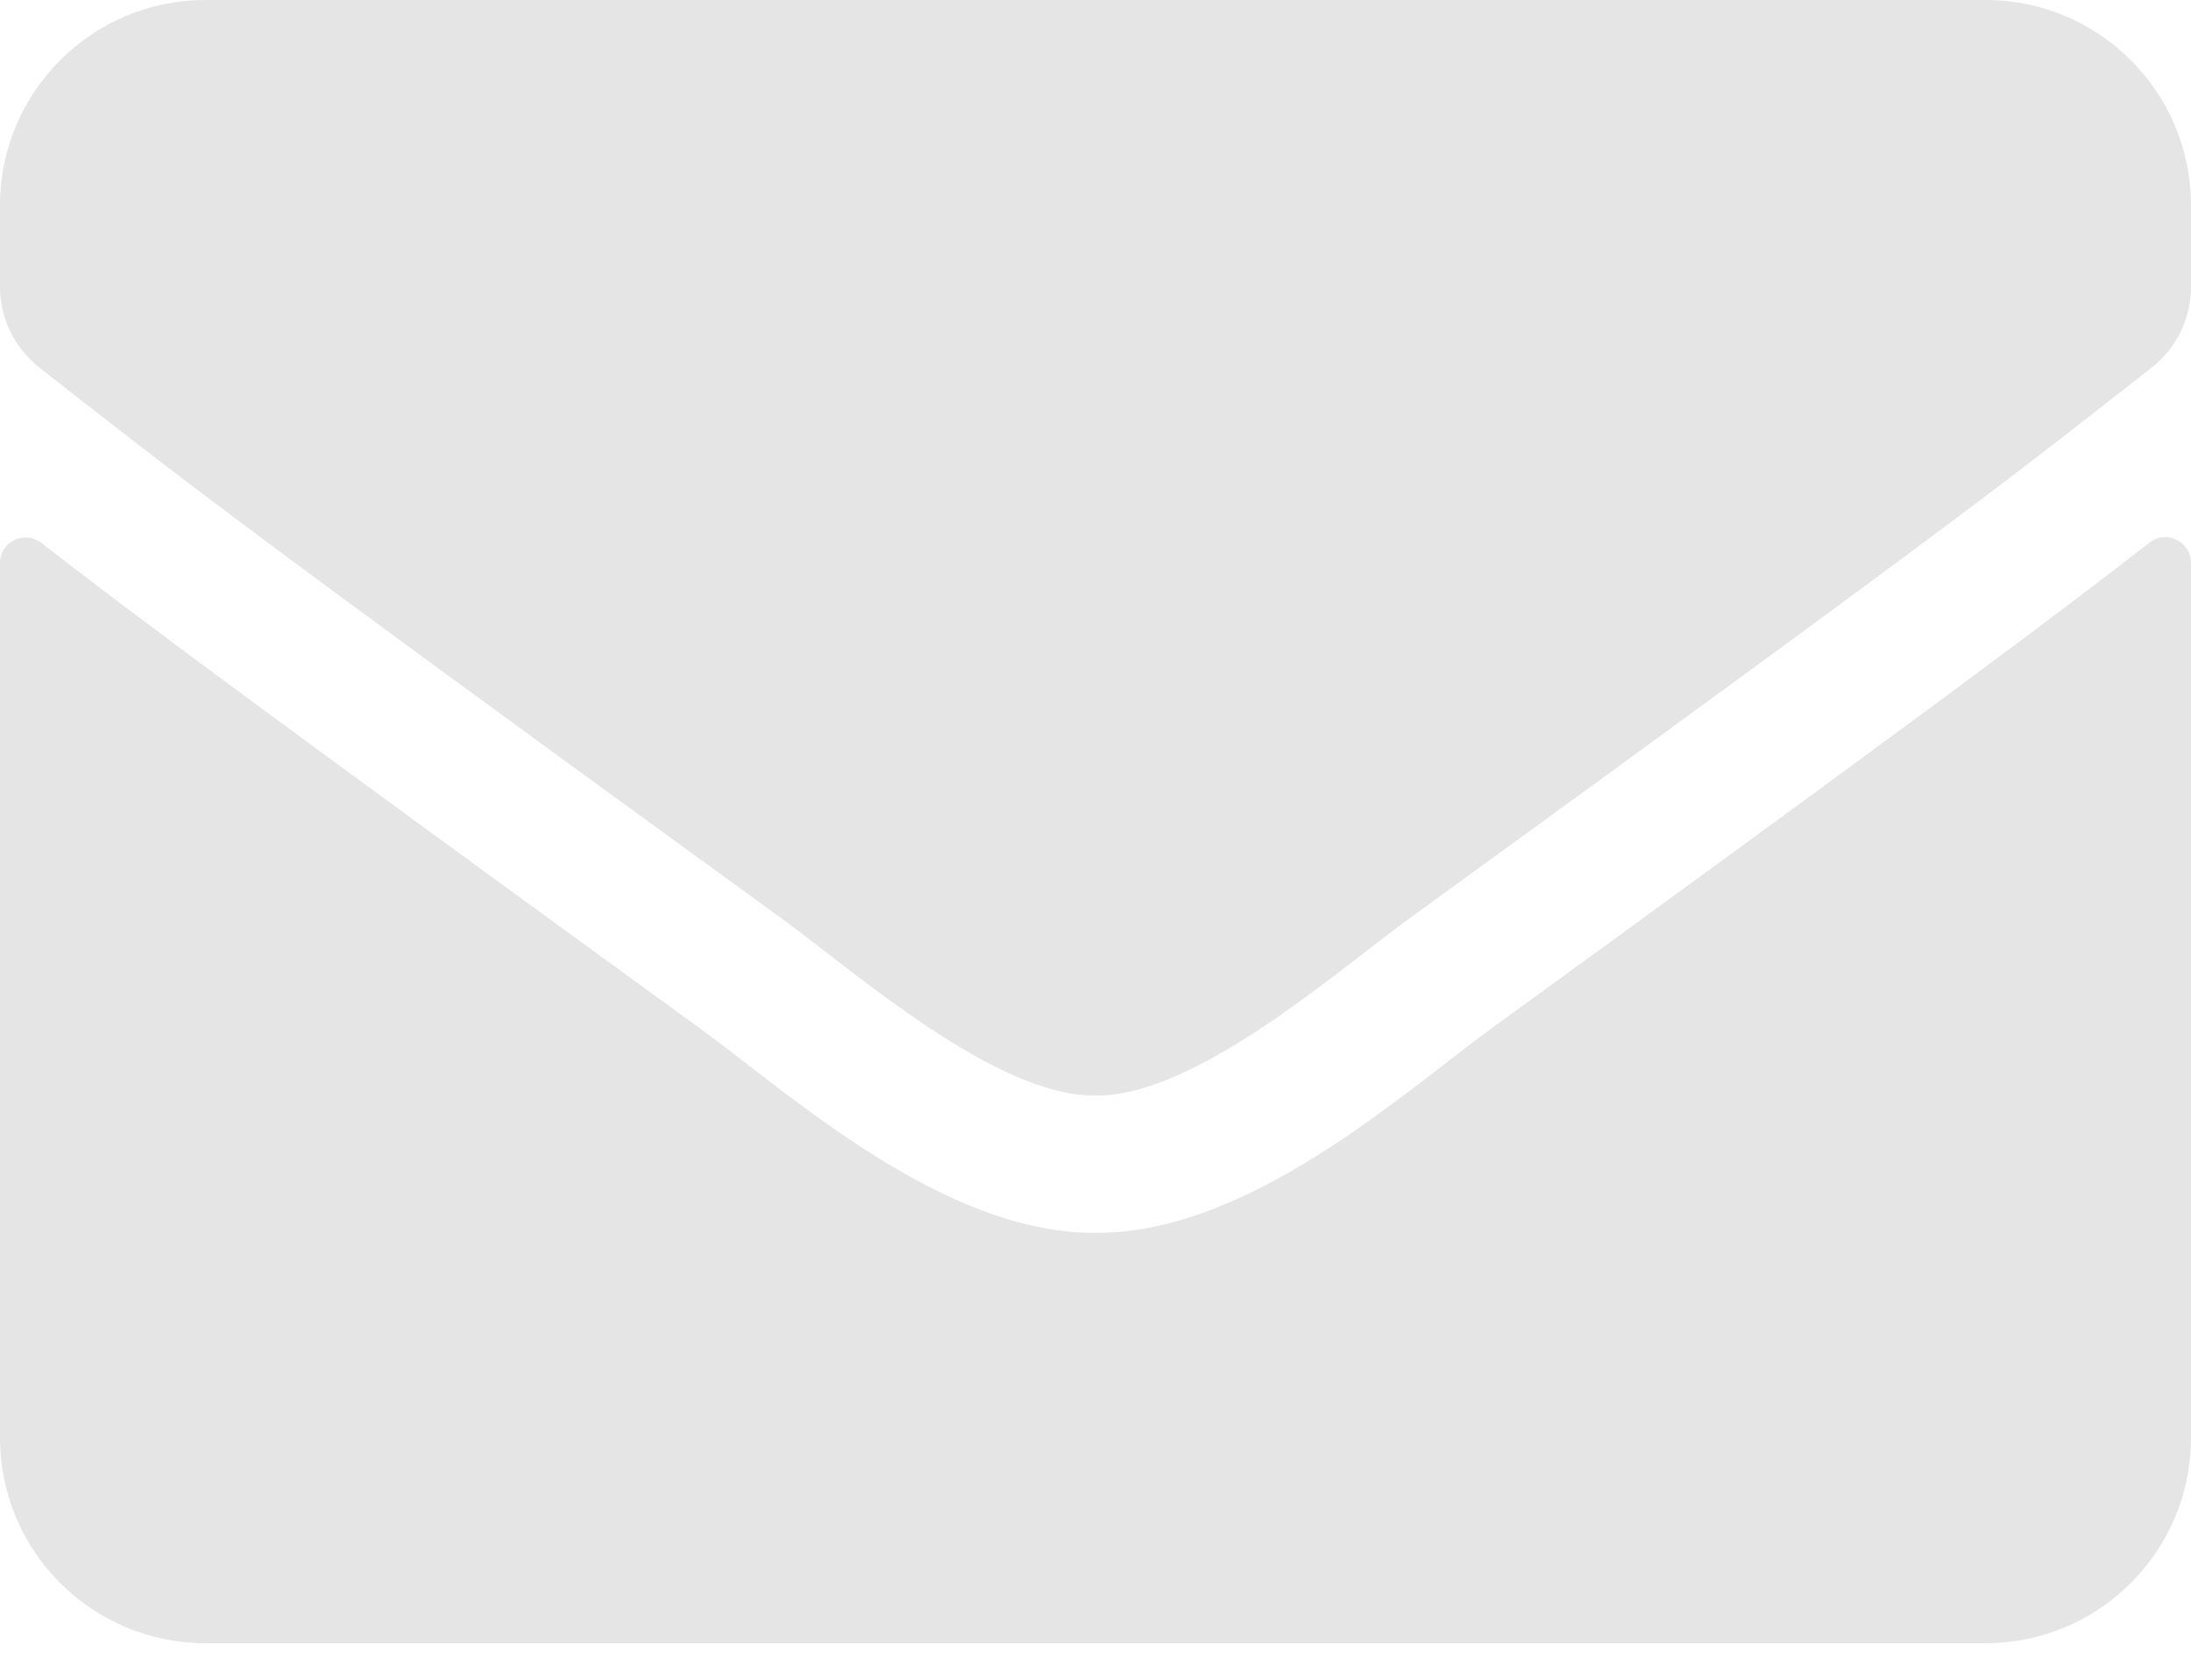 <svg width="30" height="23" viewBox="0 0 30 23" fill="none" xmlns="http://www.w3.org/2000/svg">
<path d="M29.432 7.43C29.66 7.248 30 7.418 30 7.705V19.688C30 21.24 28.74 22.5 27.188 22.5H2.812C1.26 22.5 0 21.24 0 19.688V7.711C0 7.418 0.334 7.254 0.568 7.436C1.881 8.455 3.621 9.75 9.598 14.092C10.834 14.994 12.92 16.893 15 16.881C17.092 16.898 19.219 14.959 20.408 14.092C26.385 9.75 28.119 8.449 29.432 7.43ZM15 15C16.359 15.023 18.316 13.289 19.301 12.574C27.076 6.932 27.668 6.439 29.461 5.033C29.801 4.77 30 4.359 30 3.926V2.812C30 1.26 28.74 0 27.188 0H2.812C1.26 0 0 1.26 0 2.812V3.926C0 4.359 0.199 4.764 0.539 5.033C2.332 6.434 2.924 6.932 10.699 12.574C11.684 13.289 13.641 15.023 15 15Z" fill="#E5E5E5"/>
</svg>
